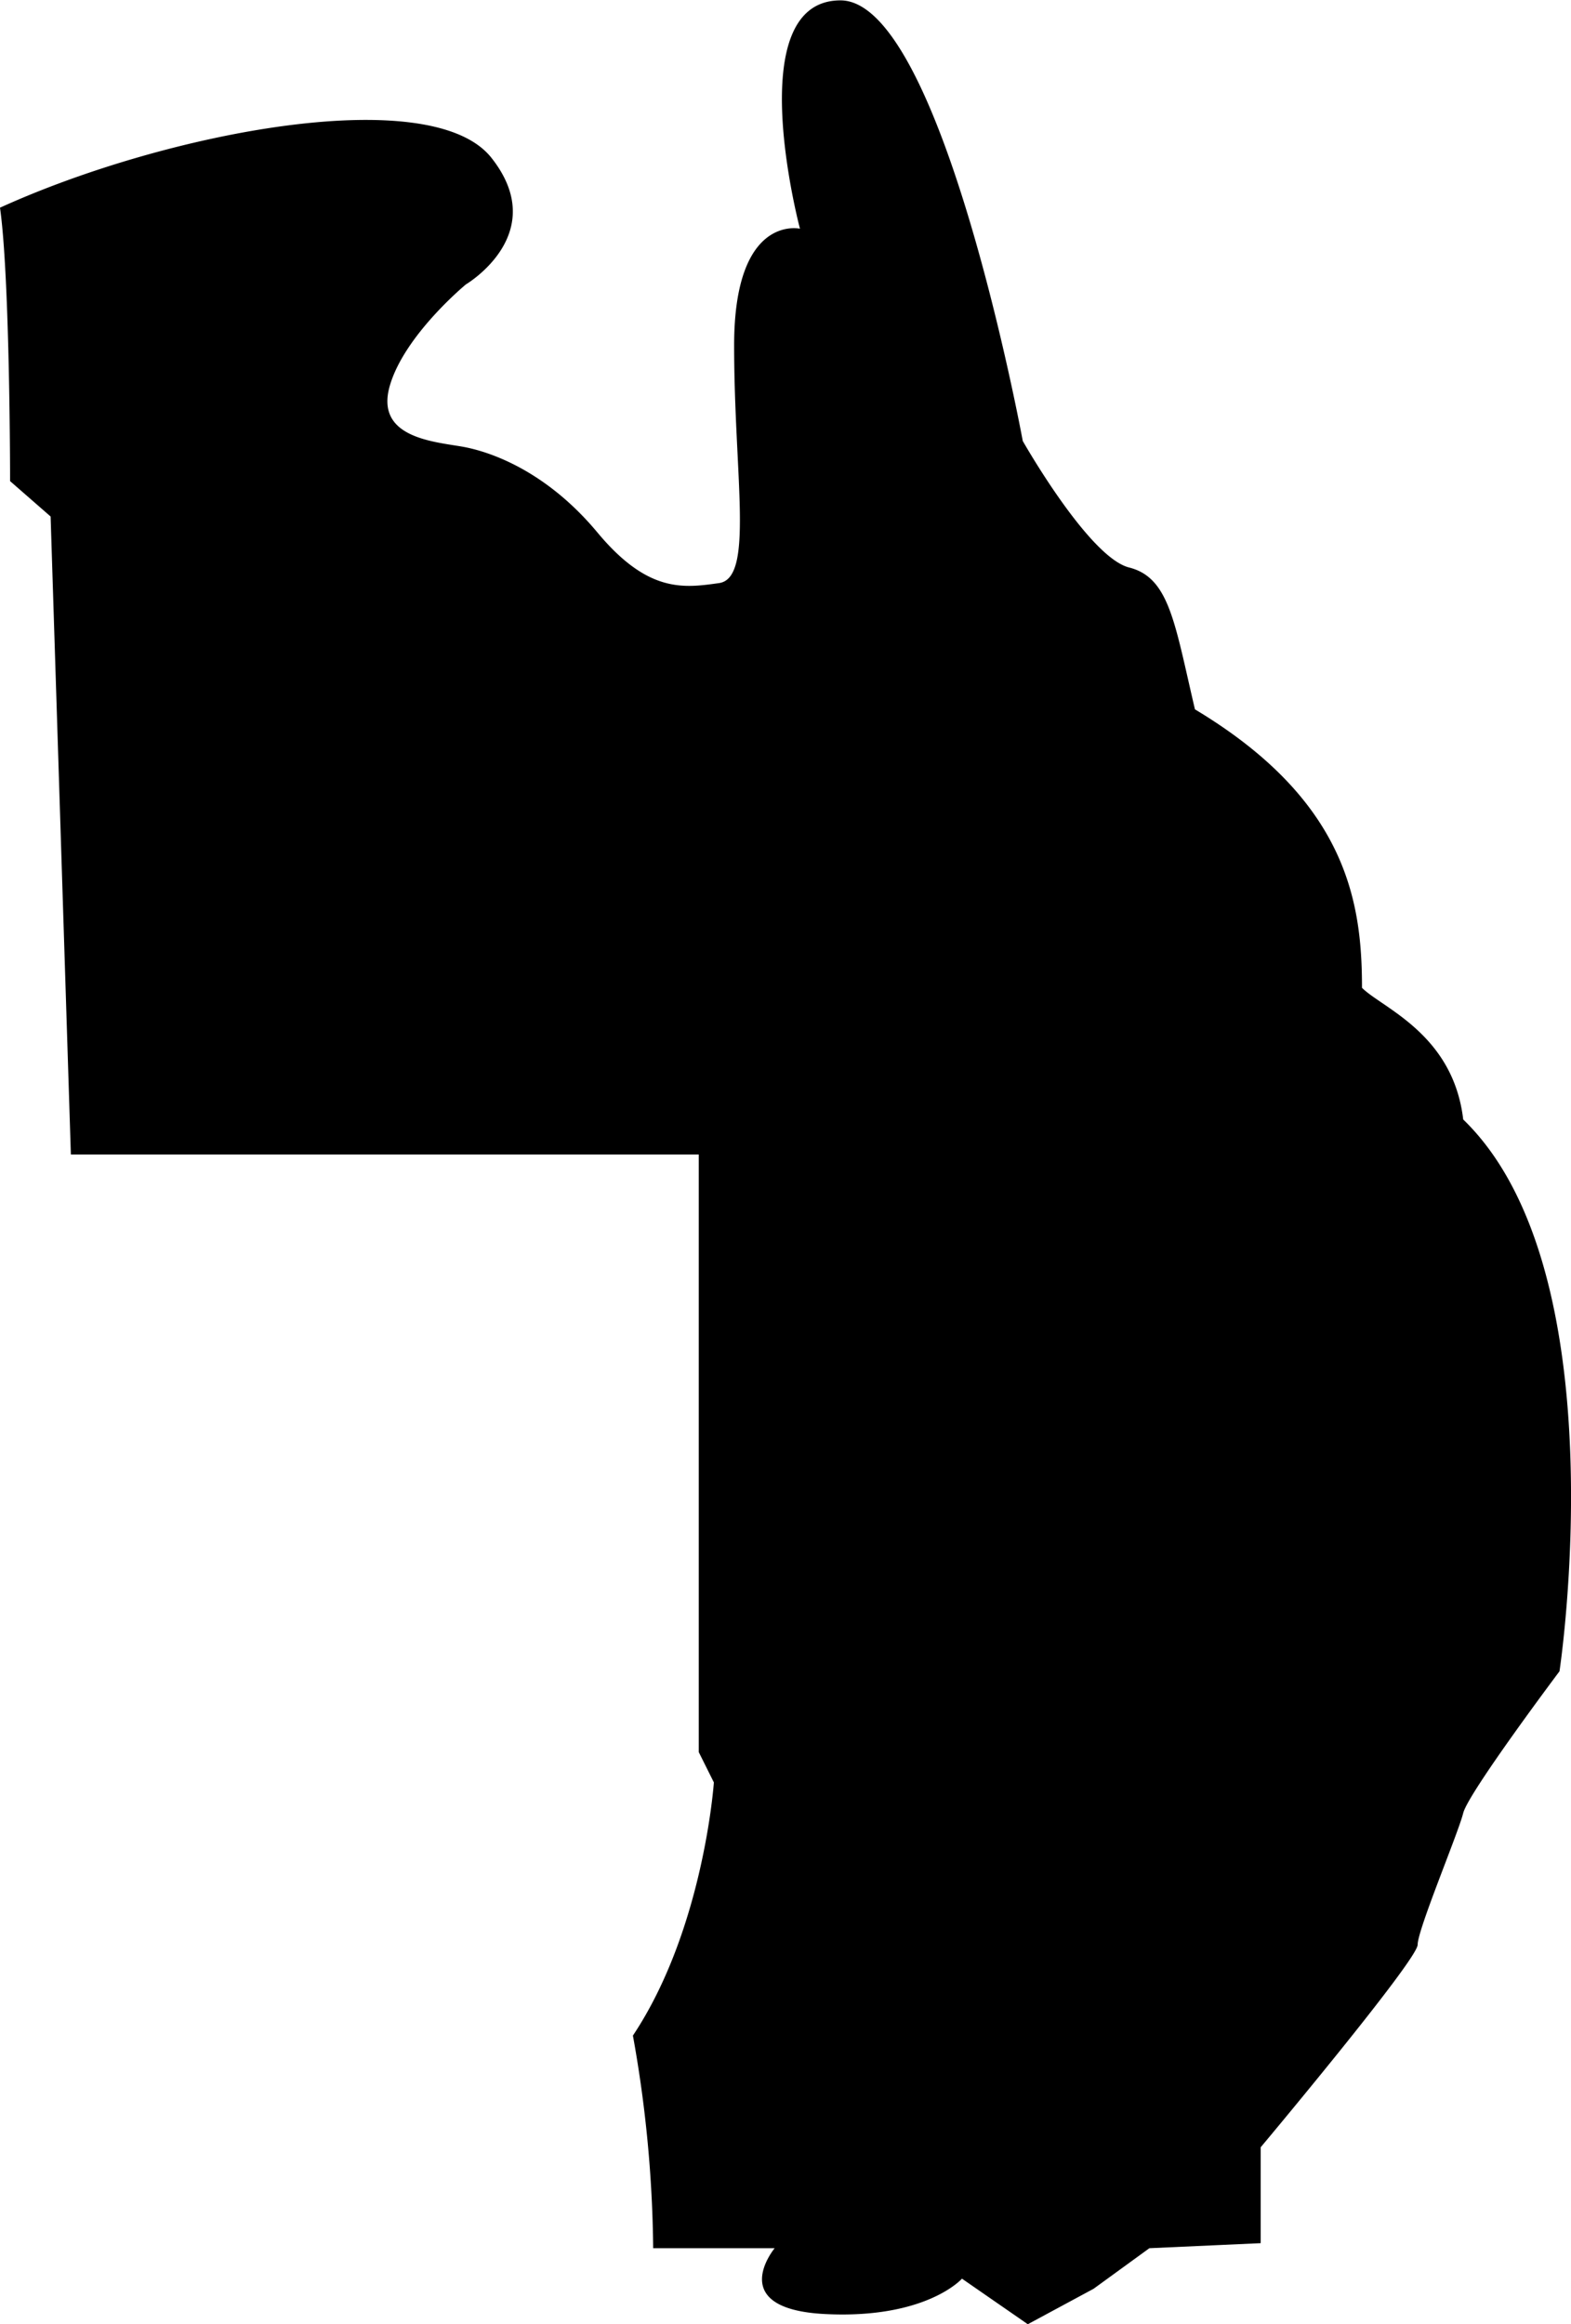 <svg id="Colors" xmlns="http://www.w3.org/2000/svg" fill="currentColor" viewBox="0 0 165.14 244.29">
    <g id="Australia">
        <path id="_2" data-name="2" class="cls-1"
            d="M1634.82,844.13c1.06,7.45,1.06,28.74,1.06,28.74l4.26,3.72,2.13,67.06h66v62.81l1.59,3.19s-1.06,15.43-8.51,26.61a131.85,131.85,0,0,1,2.13,22.35h12.77s-5.32,6.39,5.32,6.92,14.37-3.72,14.37-3.72l6.92,4.79,6.92-3.73,5.86-4.26,11.7-.53V1048s16.5-19.69,16.5-21.29,4.26-11.71,4.79-13.84,10.12-14.9,10.12-14.9,6.38-42.05-10.12-58c-1.06-9-8.51-11.71-10.64-13.84,0-9.05-1.6-19.69-17.56-29.27-2.13-9.05-2.67-13.84-6.92-14.91s-11.18-13.3-11.18-13.3-8.52-46.31-19.16-46.31-4.26,24-4.26,24-6.92-1.59-6.92,12.25,2.13,24.48-1.59,25-7.46,1.07-12.78-5.32-11.17-8.52-14.37-9.05-9-1.06-7.45-6.39,8-10.64,8-10.64,9-5.32,2.67-13.31S1652.38,836.14,1634.82,844.13Z"
            transform="translate(-1634.82 -822.3)" />
    </g>
</svg>